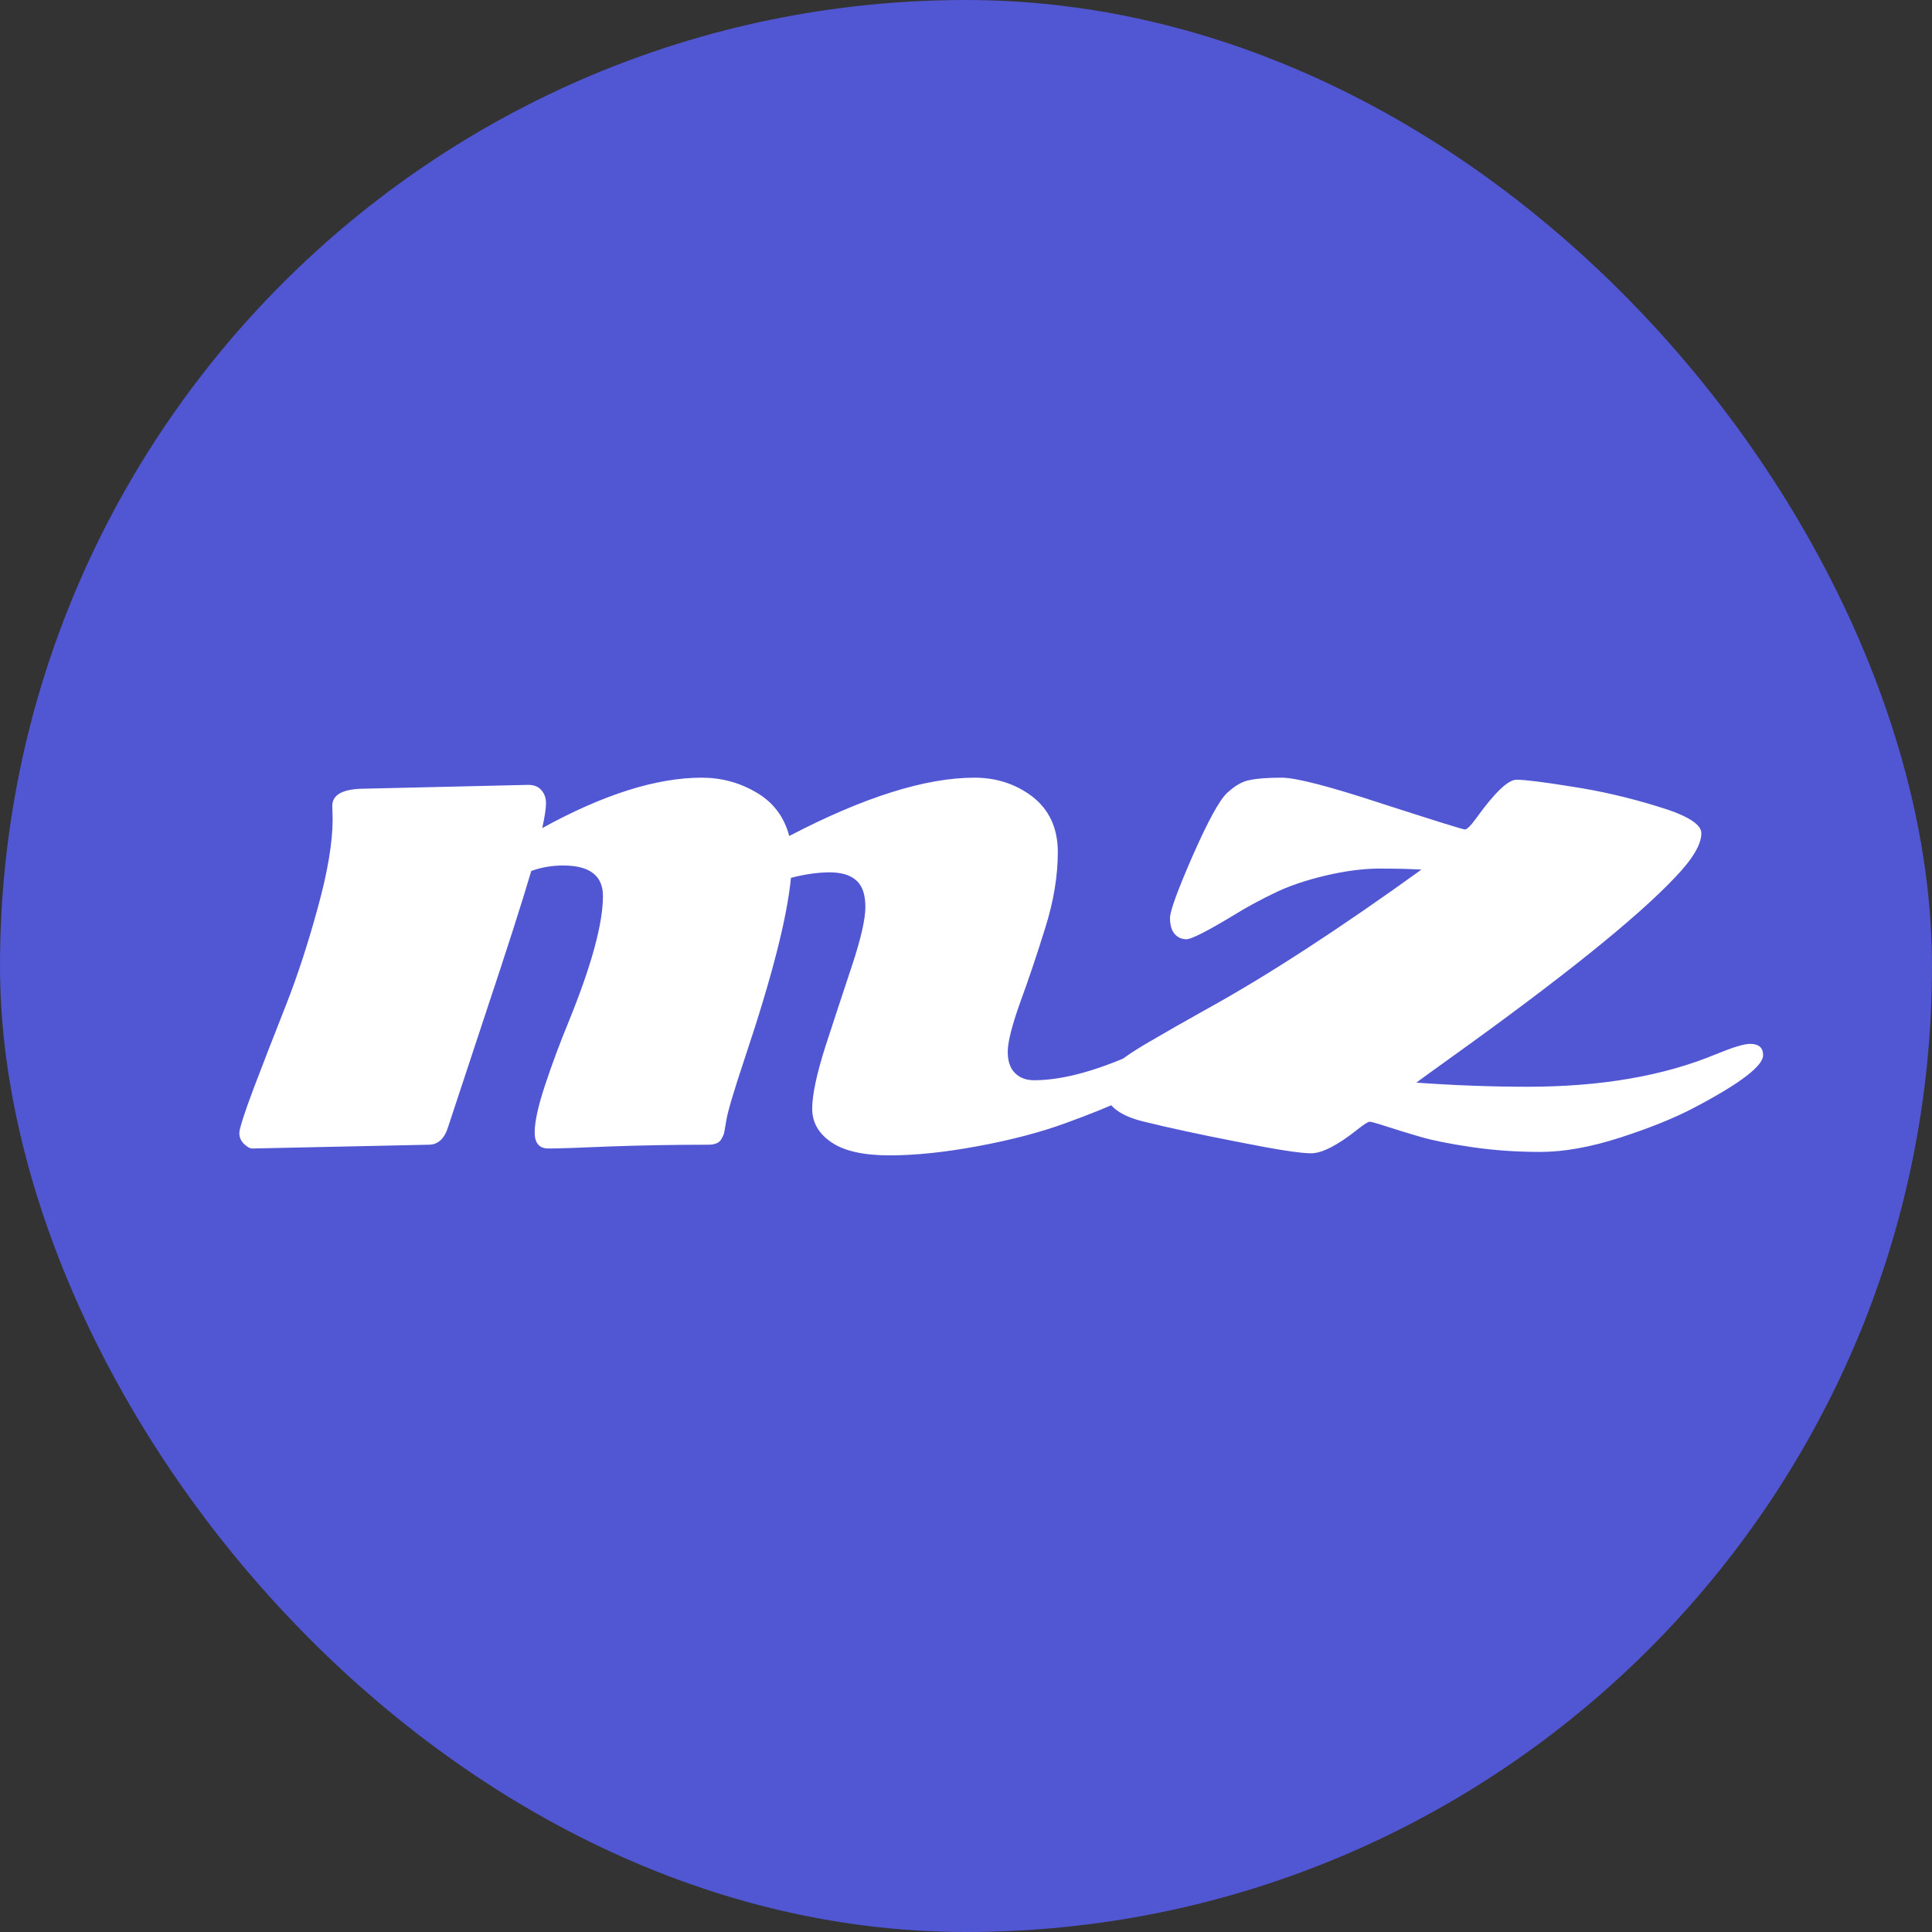 <svg width="132" height="132" viewBox="0 0 132 132" fill="none" xmlns="http://www.w3.org/2000/svg">
<rect x="0" y="0" width="132" height="132" fill="#333333" stroke="none"/>
<rect width="132" height="132" rx="66" fill="#5156D2"/>
<path d="M24.977 53.883L36.086 53.625C36.492 53.625 36.797 53.75 37 54C37.203 54.234 37.305 54.531 37.305 54.891C37.305 55.234 37.219 55.797 37.047 56.578C41.219 54.281 44.852 53.133 47.945 53.133C49.289 53.133 50.531 53.469 51.672 54.141C52.828 54.812 53.578 55.805 53.922 57.117C59.016 54.461 63.234 53.133 66.578 53.133C68.047 53.133 69.344 53.547 70.469 54.375C71.672 55.281 72.273 56.562 72.273 58.219C72.273 59.859 71.984 61.594 71.406 63.422C70.844 65.234 70.273 66.93 69.695 68.508C69.133 70.086 68.852 71.203 68.852 71.859C68.852 72.5 69.016 72.984 69.344 73.312C69.672 73.641 70.109 73.805 70.656 73.805C72.672 73.805 75.172 73.102 78.156 71.695C78.719 71.445 79.148 71.32 79.445 71.32C80.148 71.32 80.5 71.602 80.5 72.164C80.5 72.664 80.195 73.141 79.586 73.594C78.992 74.031 78.125 74.516 76.984 75.047C75.844 75.578 74.43 76.148 72.742 76.758C71.07 77.367 69.102 77.883 66.836 78.305C64.57 78.727 62.547 78.938 60.766 78.938C59 78.938 57.68 78.641 56.805 78.047C55.93 77.453 55.492 76.688 55.492 75.75C55.492 74.812 55.789 73.406 56.383 71.531C56.992 69.656 57.602 67.805 58.211 65.977C58.82 64.133 59.125 62.797 59.125 61.969C59.125 61.125 58.922 60.523 58.516 60.164C58.109 59.789 57.5 59.602 56.688 59.602C55.891 59.602 55.008 59.727 54.039 59.977C53.789 62.648 52.75 66.719 50.922 72.188C50.156 74.484 49.727 75.922 49.633 76.5C49.539 77.078 49.477 77.414 49.445 77.508C49.414 77.586 49.359 77.695 49.281 77.836C49.141 78.086 48.844 78.211 48.391 78.211C46.141 78.211 43.914 78.25 41.711 78.328C39.523 78.422 38.109 78.469 37.469 78.469C36.844 78.469 36.531 78.102 36.531 77.367C36.531 76.633 36.773 75.539 37.258 74.086C37.742 72.633 38.281 71.188 38.875 69.75C40.422 65.938 41.195 63.094 41.195 61.219C41.195 59.828 40.289 59.133 38.477 59.133C37.711 59.133 36.984 59.258 36.297 59.508C35.688 61.586 34.633 64.875 33.133 69.375C31.648 73.875 30.812 76.406 30.625 76.969C30.375 77.797 29.93 78.211 29.289 78.211L17.242 78.469C17.07 78.469 16.875 78.359 16.656 78.141C16.453 77.938 16.352 77.695 16.352 77.414C16.352 77.117 16.68 76.094 17.336 74.344C18.008 72.578 18.742 70.688 19.539 68.672C20.336 66.641 21.062 64.414 21.719 61.992C22.391 59.555 22.727 57.539 22.727 55.945L22.703 55.055C22.703 54.273 23.461 53.883 24.977 53.883ZM100.914 55.828C102.148 54.125 103.047 53.273 103.609 53.273C104.188 53.273 105.445 53.43 107.383 53.742C109.336 54.039 111.297 54.492 113.266 55.102C115.25 55.695 116.242 56.305 116.242 56.93C116.242 57.695 115.641 58.703 114.438 59.953C111.828 62.719 106.672 66.859 98.969 72.375C97.922 73.125 97.188 73.656 96.766 73.969C99.391 74.156 101.922 74.25 104.359 74.25C109.391 74.25 113.688 73.508 117.25 72.023C118.391 71.555 119.164 71.32 119.57 71.32C120.164 71.32 120.461 71.578 120.461 72.094C120.461 72.828 118.906 74.016 115.797 75.656C114.438 76.375 112.742 77.062 110.711 77.719C108.68 78.375 106.852 78.703 105.227 78.703C103.617 78.703 102.062 78.594 100.562 78.375C99.078 78.156 97.906 77.922 97.047 77.672C96.188 77.422 95.422 77.188 94.75 76.969C94.078 76.75 93.688 76.641 93.578 76.641C93.469 76.641 93.188 76.82 92.734 77.18C91.375 78.258 90.32 78.797 89.57 78.797C88.836 78.797 87.18 78.539 84.602 78.023C82.023 77.523 79.852 77.055 78.086 76.617C76.32 76.18 75.438 75.383 75.438 74.227C75.438 73.742 75.656 73.289 76.094 72.867C76.531 72.43 77.328 71.875 78.484 71.203C79.656 70.516 80.984 69.758 82.469 68.93C86.578 66.664 91.461 63.492 97.117 59.414C96.352 59.367 95.398 59.344 94.258 59.344C93.133 59.344 91.883 59.508 90.508 59.836C89.133 60.164 87.961 60.57 86.992 61.055C86.023 61.523 85.148 62 84.367 62.484C82.508 63.609 81.406 64.172 81.062 64.172C80.734 64.172 80.461 64.047 80.242 63.797C80.039 63.547 79.938 63.188 79.938 62.719C79.938 62.25 80.453 60.836 81.484 58.477C82.531 56.102 83.312 54.672 83.828 54.188C84.359 53.688 84.875 53.391 85.375 53.297C85.891 53.188 86.625 53.133 87.578 53.133C88.547 53.133 90.836 53.727 94.445 54.914C98.07 56.086 99.953 56.672 100.094 56.672C100.234 56.672 100.508 56.391 100.914 55.828Z" fill="white"/>
</svg>
